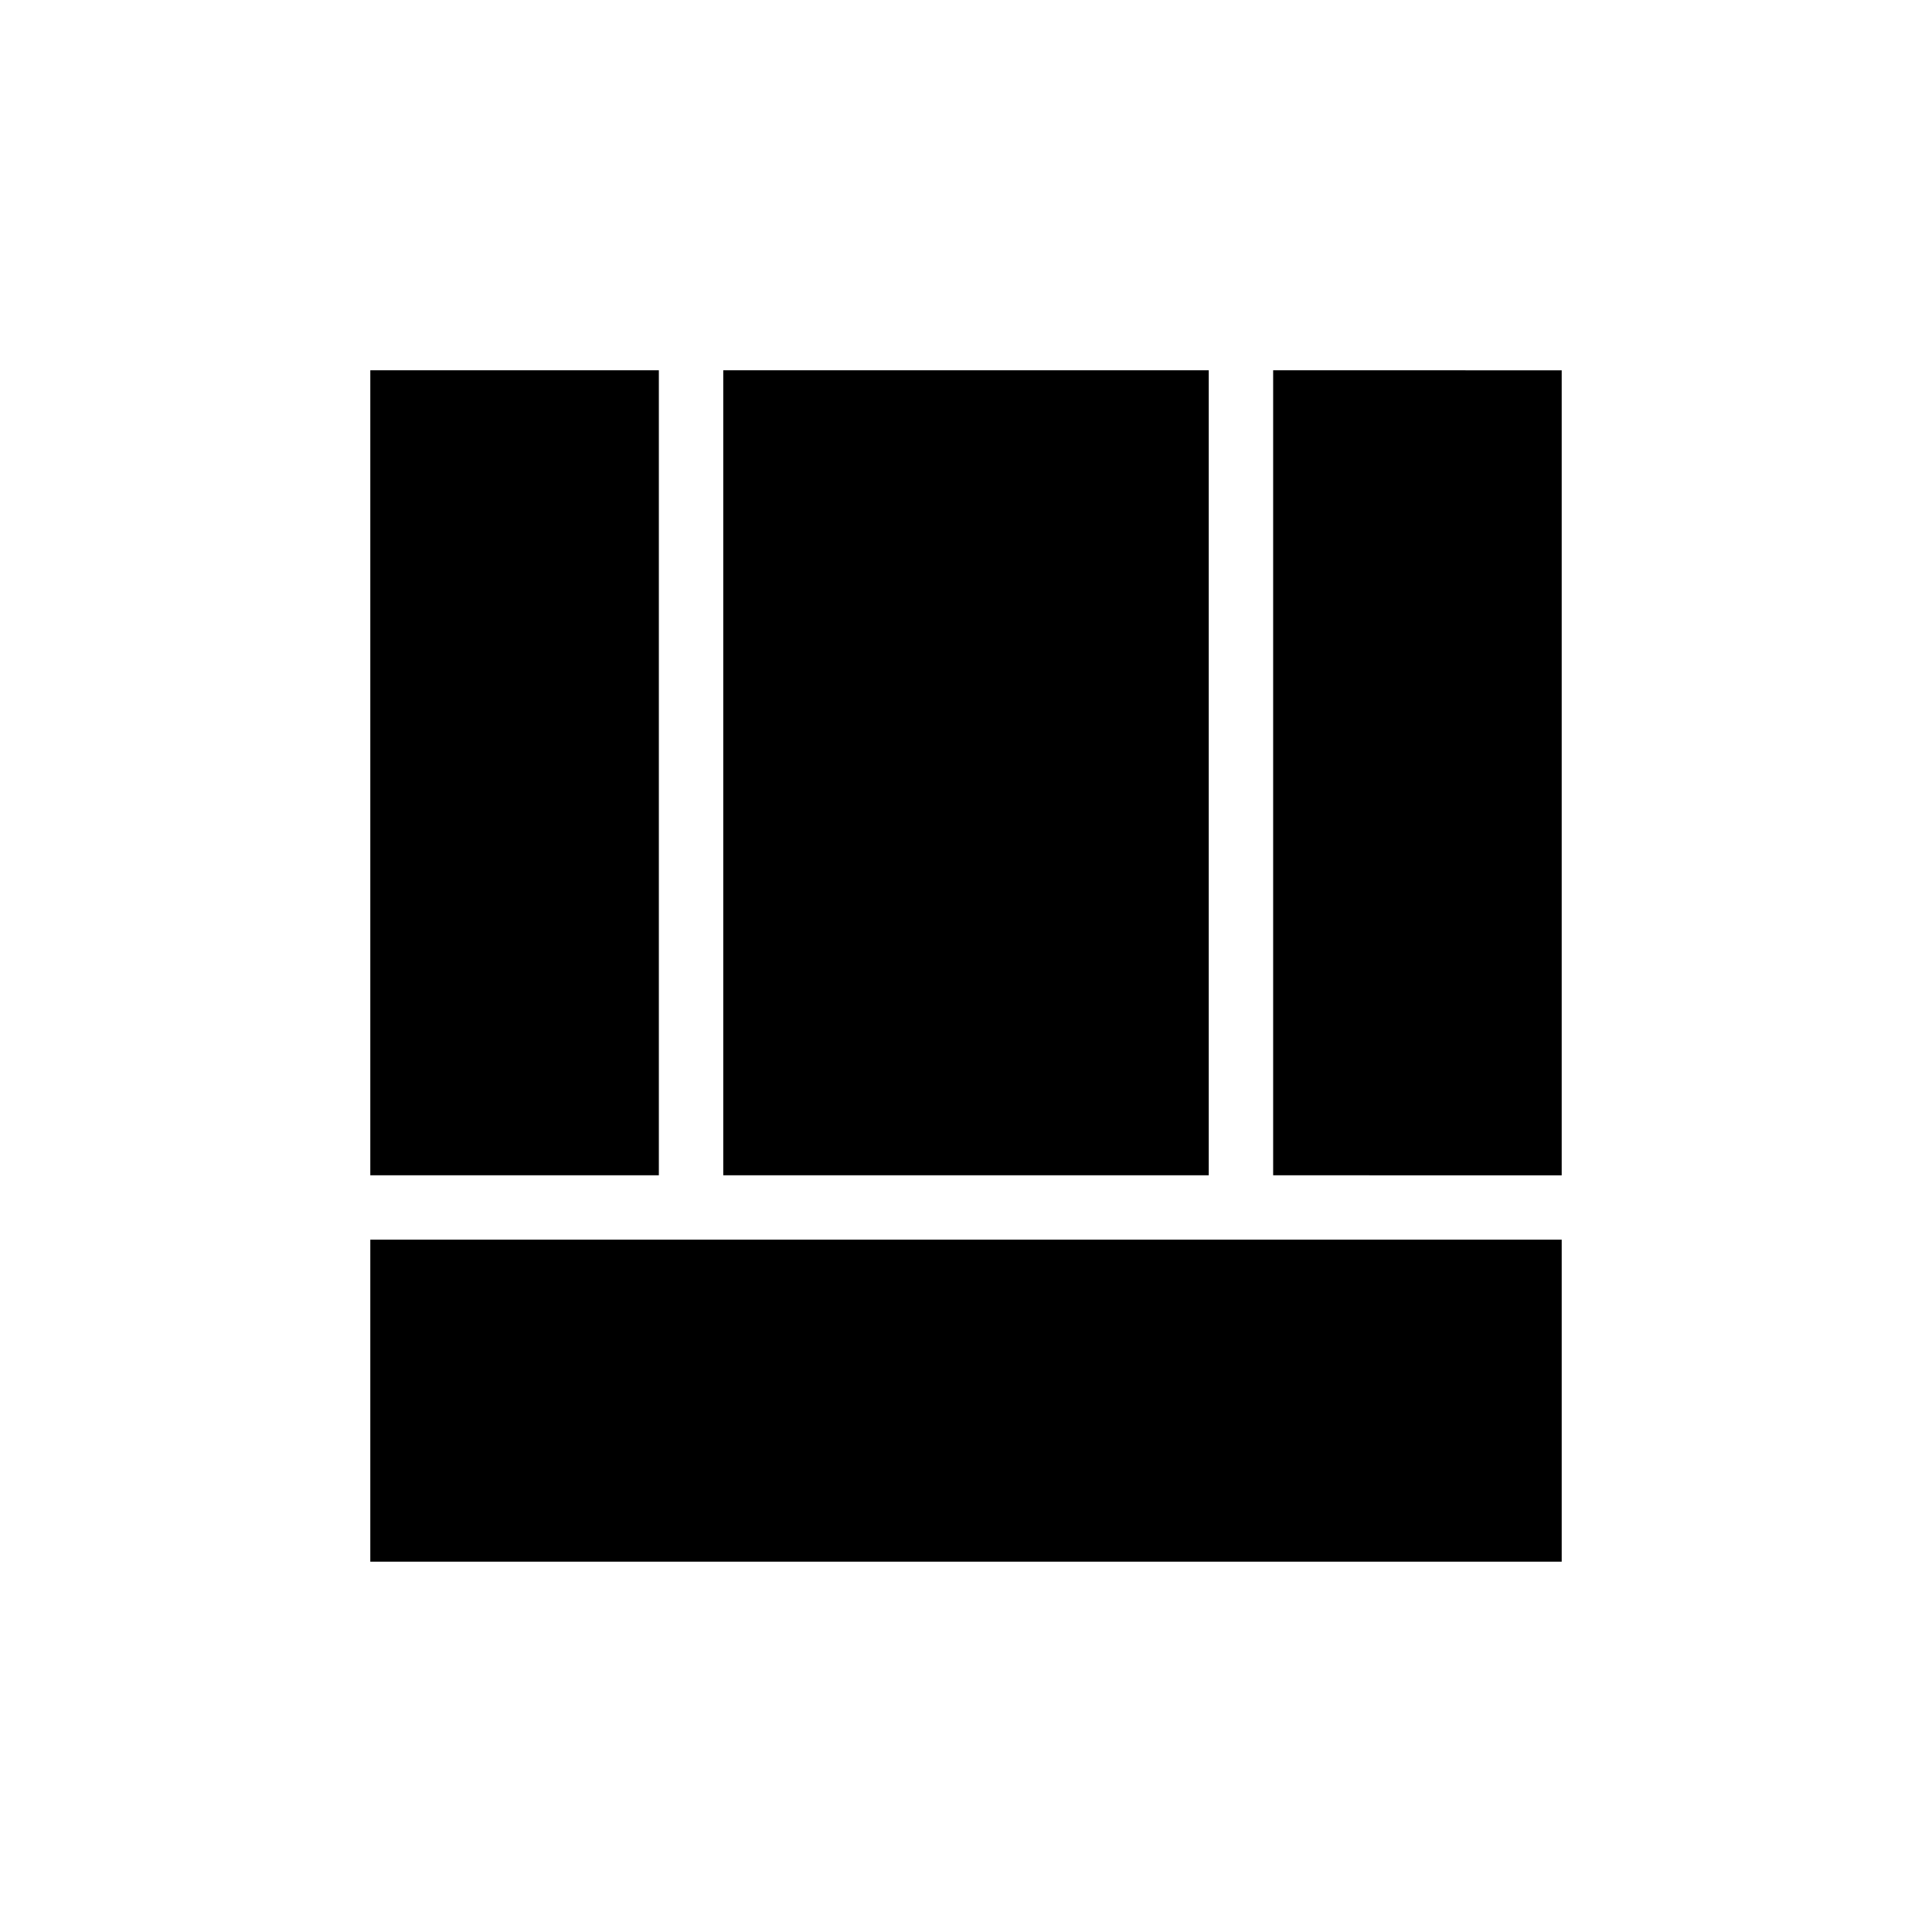 <svg xmlns="http://www.w3.org/2000/svg" height="20" viewBox="0 -960 960 960" width="20"><path d="M184-184v-160h592v160H184Zm448.62-192v-400H776v400H632.62ZM184-376v-400h143.38v400H184Zm175.38 0v-400h241.24v400H359.38Z"/></svg>